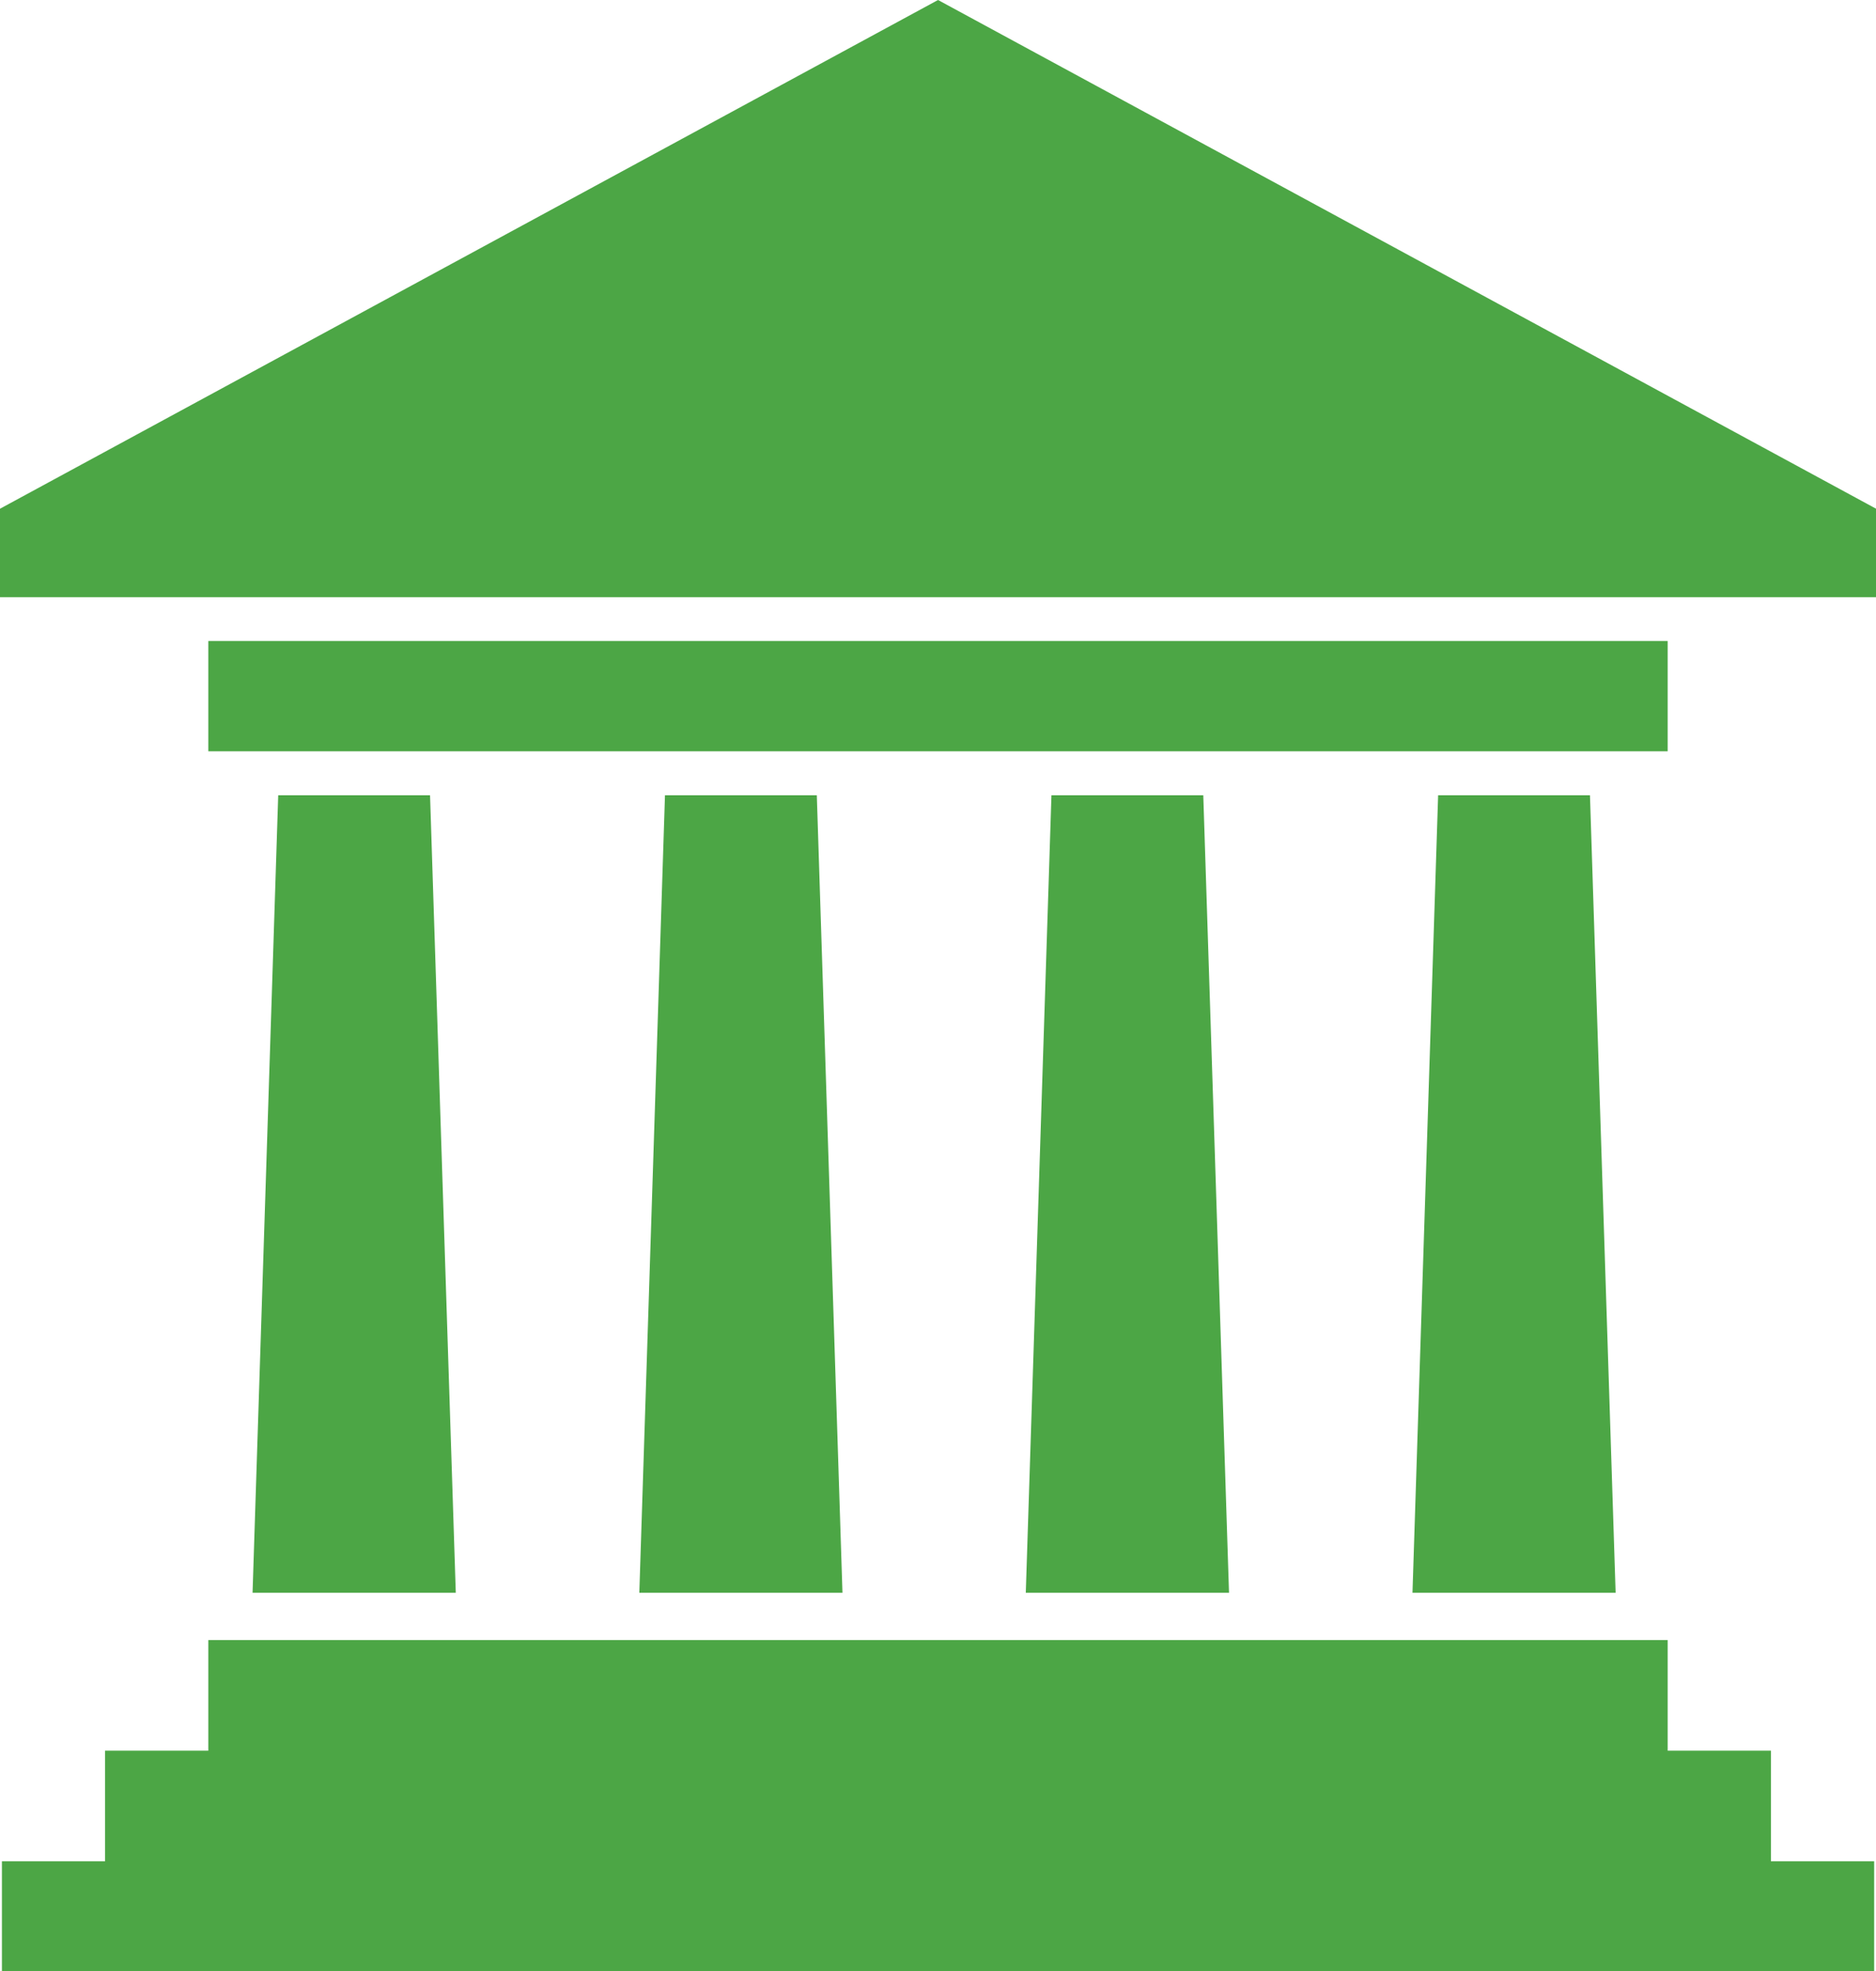 <svg id="Group_3093" data-name="Group 3093" xmlns="http://www.w3.org/2000/svg" width="25.441" height="26.734" viewBox="0 0 25.441 26.734">
  <path id="Path_31316" data-name="Path 31316" d="M470.372,362.867h-2.059l-.348,10.817h2.756Z" transform="translate(-454.054 -352.081)" fill="#4ca645"/>
  <path id="Path_31317" data-name="Path 31317" d="M646.746,362.867h-2.059l-.348,10.817h2.755Z" transform="translate(-625.184 -352.081)" fill="#4ca645"/>
  <path id="Path_31318" data-name="Path 31318" d="M294,362.867h-2.059l-.348,10.817h2.755Z" transform="translate(-282.923 -352.081)" fill="#4ca645"/>
  <path id="Path_31319" data-name="Path 31319" d="M117.625,362.867h-2.059l-.348,10.817h2.756Z" transform="translate(-111.793 -352.081)" fill="#4ca645"/>
  <rect id="Rectangle_1189" data-name="Rectangle 1189" width="19.791" height="1.496" transform="translate(2.825 8.694)" fill="#4ca645"/>
  <path id="Path_31320" data-name="Path 31320" d="M3.675,748.317v1.5h-1.4v1.5H.876v1.5h25.39v-1.5h-1.4v-1.5h-1.4v-1.5Z" transform="translate(-0.85 -726.072)" fill="#4ca645"/>
  <path id="Path_31321" data-name="Path 31321" d="M12.721,0,0,6.9V8.1H25.442V6.9Z" fill="#4ca645"/>
</svg>
